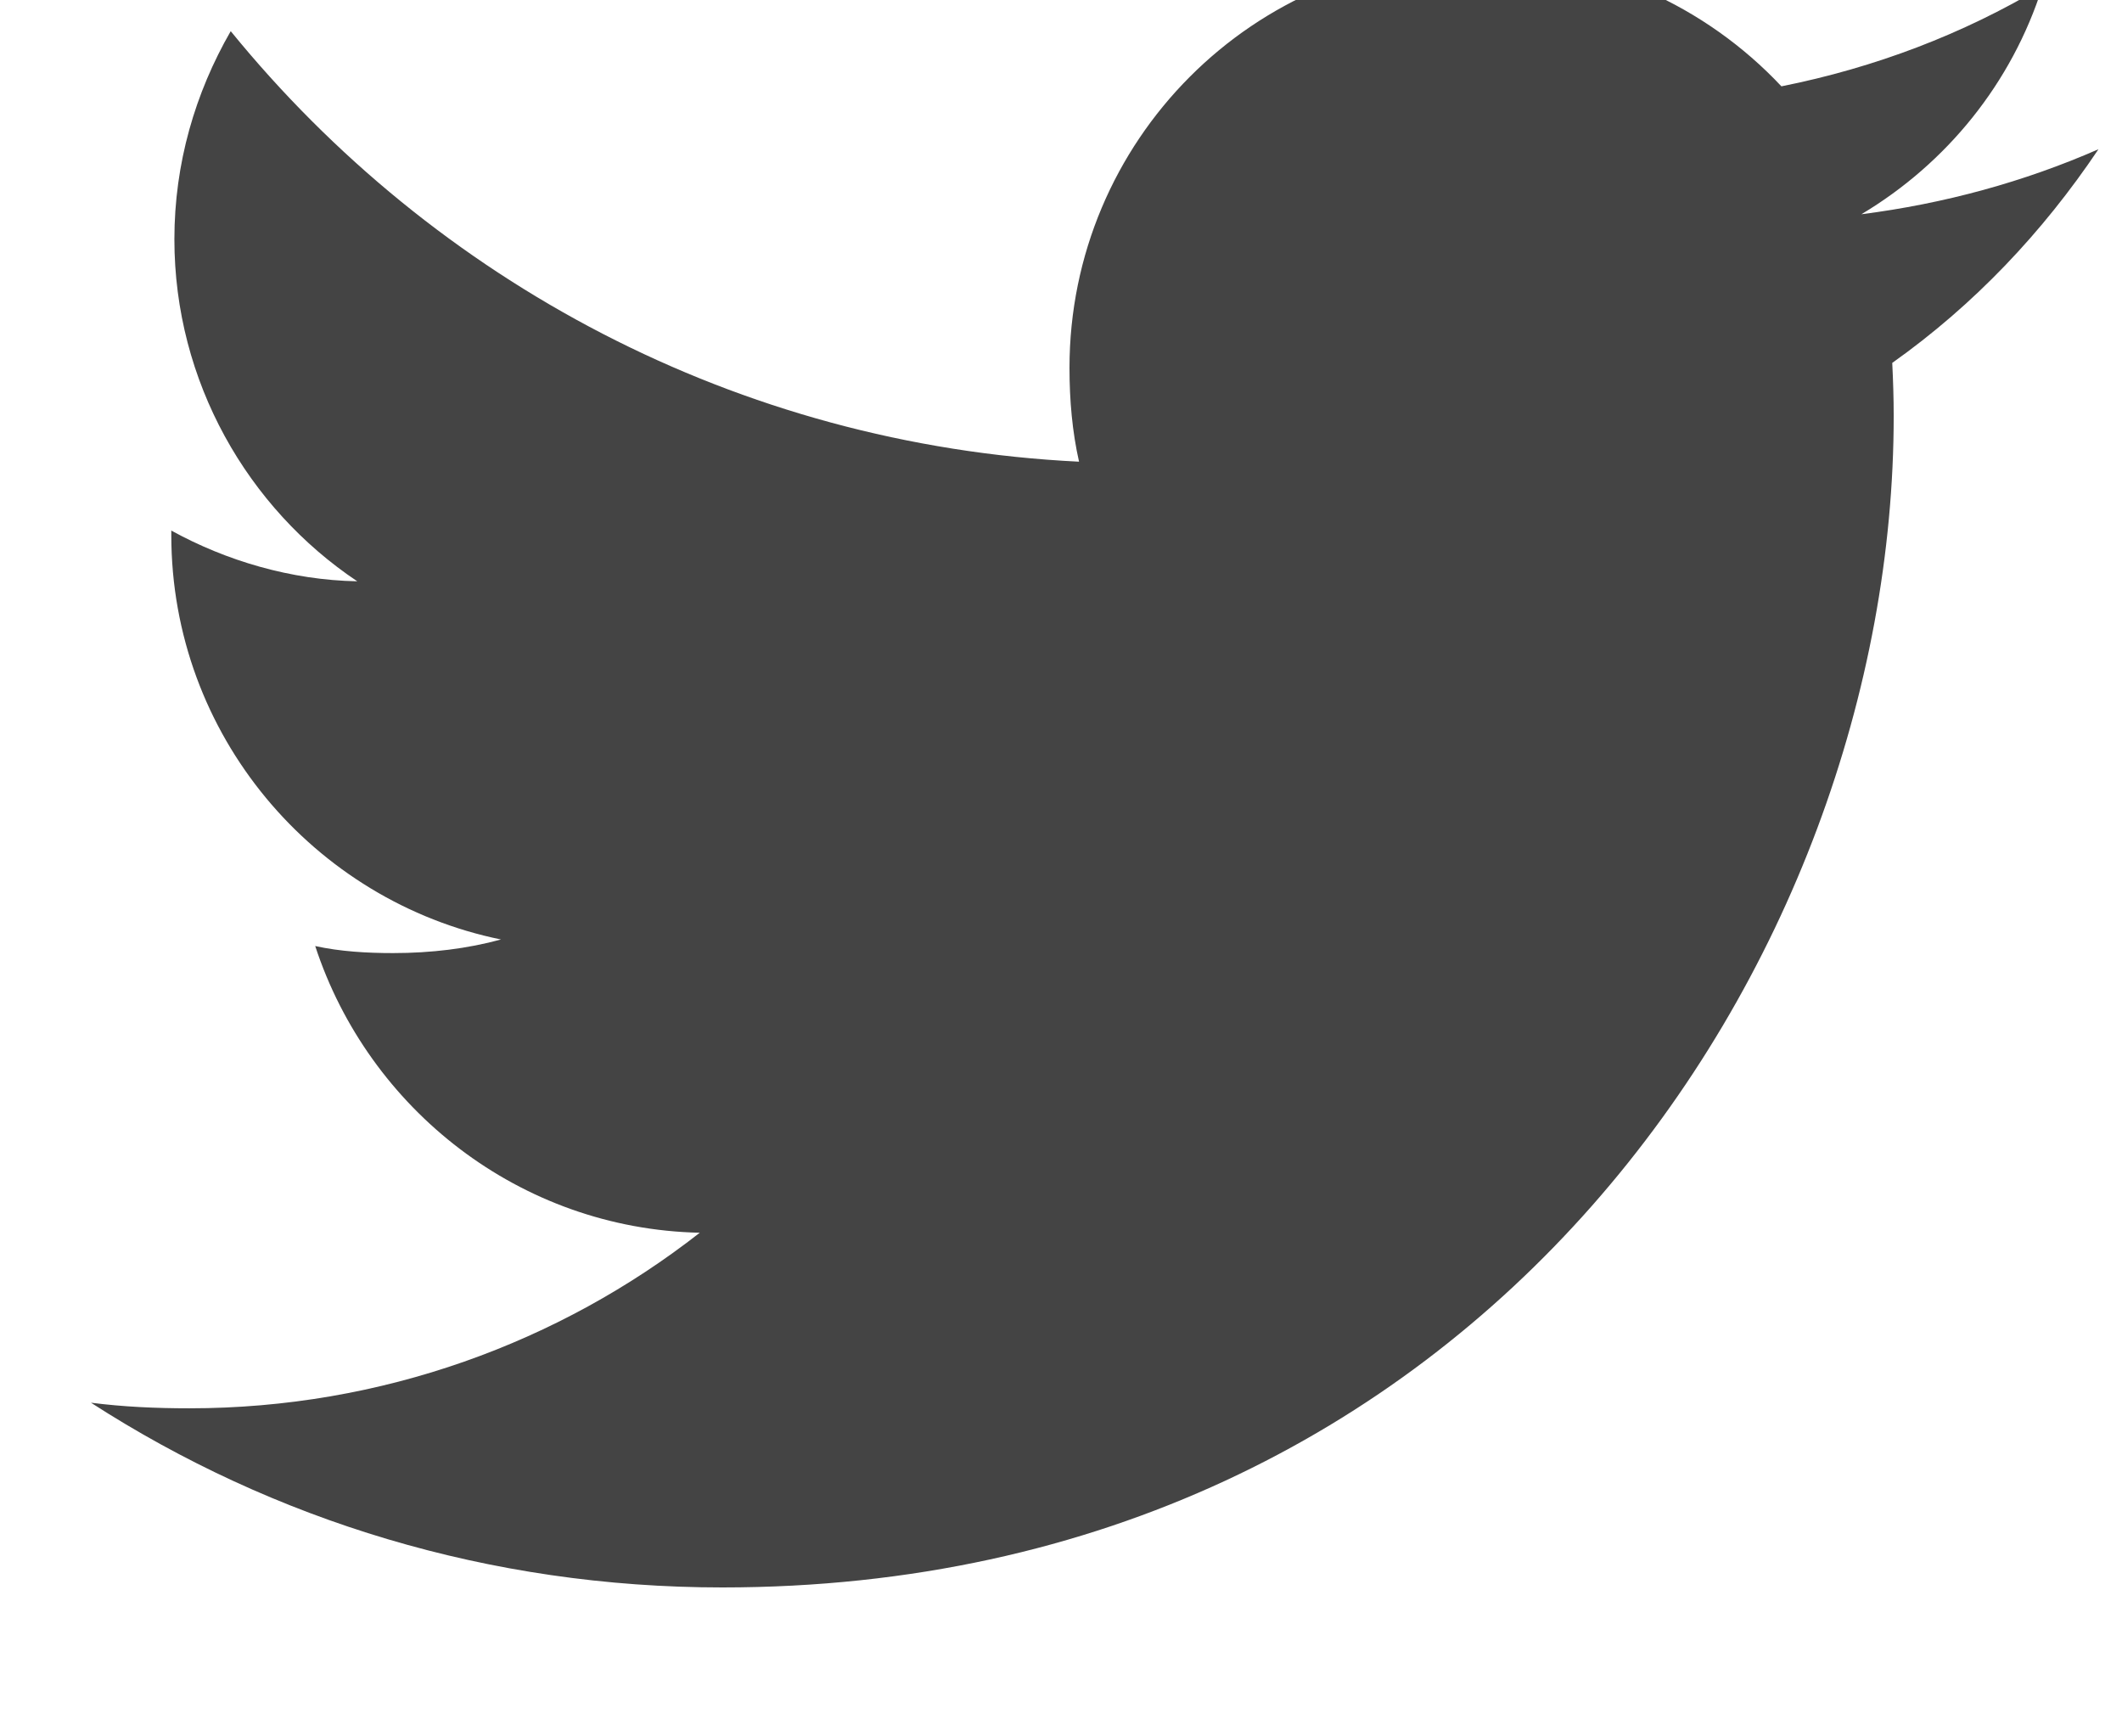 <svg width="22" height="18" viewBox="0 0 22 18" fill="none" xmlns="http://www.w3.org/2000/svg" xmlns:xlink="http://www.w3.org/1999/xlink">
<path d="M21.756,1.547C20.982,1.886 20.158,2.111 19.298,2.221C20.182,1.693 20.857,0.863 21.175,-0.138C20.35,0.354 19.44,0.701 18.469,0.895C17.686,0.061 16.57,-0.455 15.352,-0.455C12.99,-0.455 11.088,1.462 11.088,3.813C11.088,4.151 11.117,4.476 11.187,4.786C7.64,4.613 4.501,2.913 2.392,0.323C2.024,0.962 1.808,1.693 1.808,2.48C1.808,3.957 2.569,5.267 3.704,6.026C3.018,6.013 2.346,5.814 1.776,5.5C1.776,5.513 1.776,5.53 1.776,5.547C1.776,7.62 3.255,9.343 5.194,9.739C4.847,9.834 4.469,9.88 4.076,9.88C3.803,9.88 3.527,9.864 3.268,9.807C3.821,11.497 5.39,12.739 7.255,12.779C5.803,13.915 3.96,14.599 1.964,14.599C1.615,14.599 1.279,14.584 0.943,14.541C2.833,15.76 5.073,16.456 7.489,16.456C15.341,16.456 19.633,9.951 19.633,4.314C19.633,4.125 19.627,3.943 19.618,3.762C20.465,3.161 21.176,2.411 21.756,1.547Z" fill="#444444"/>
</svg>
